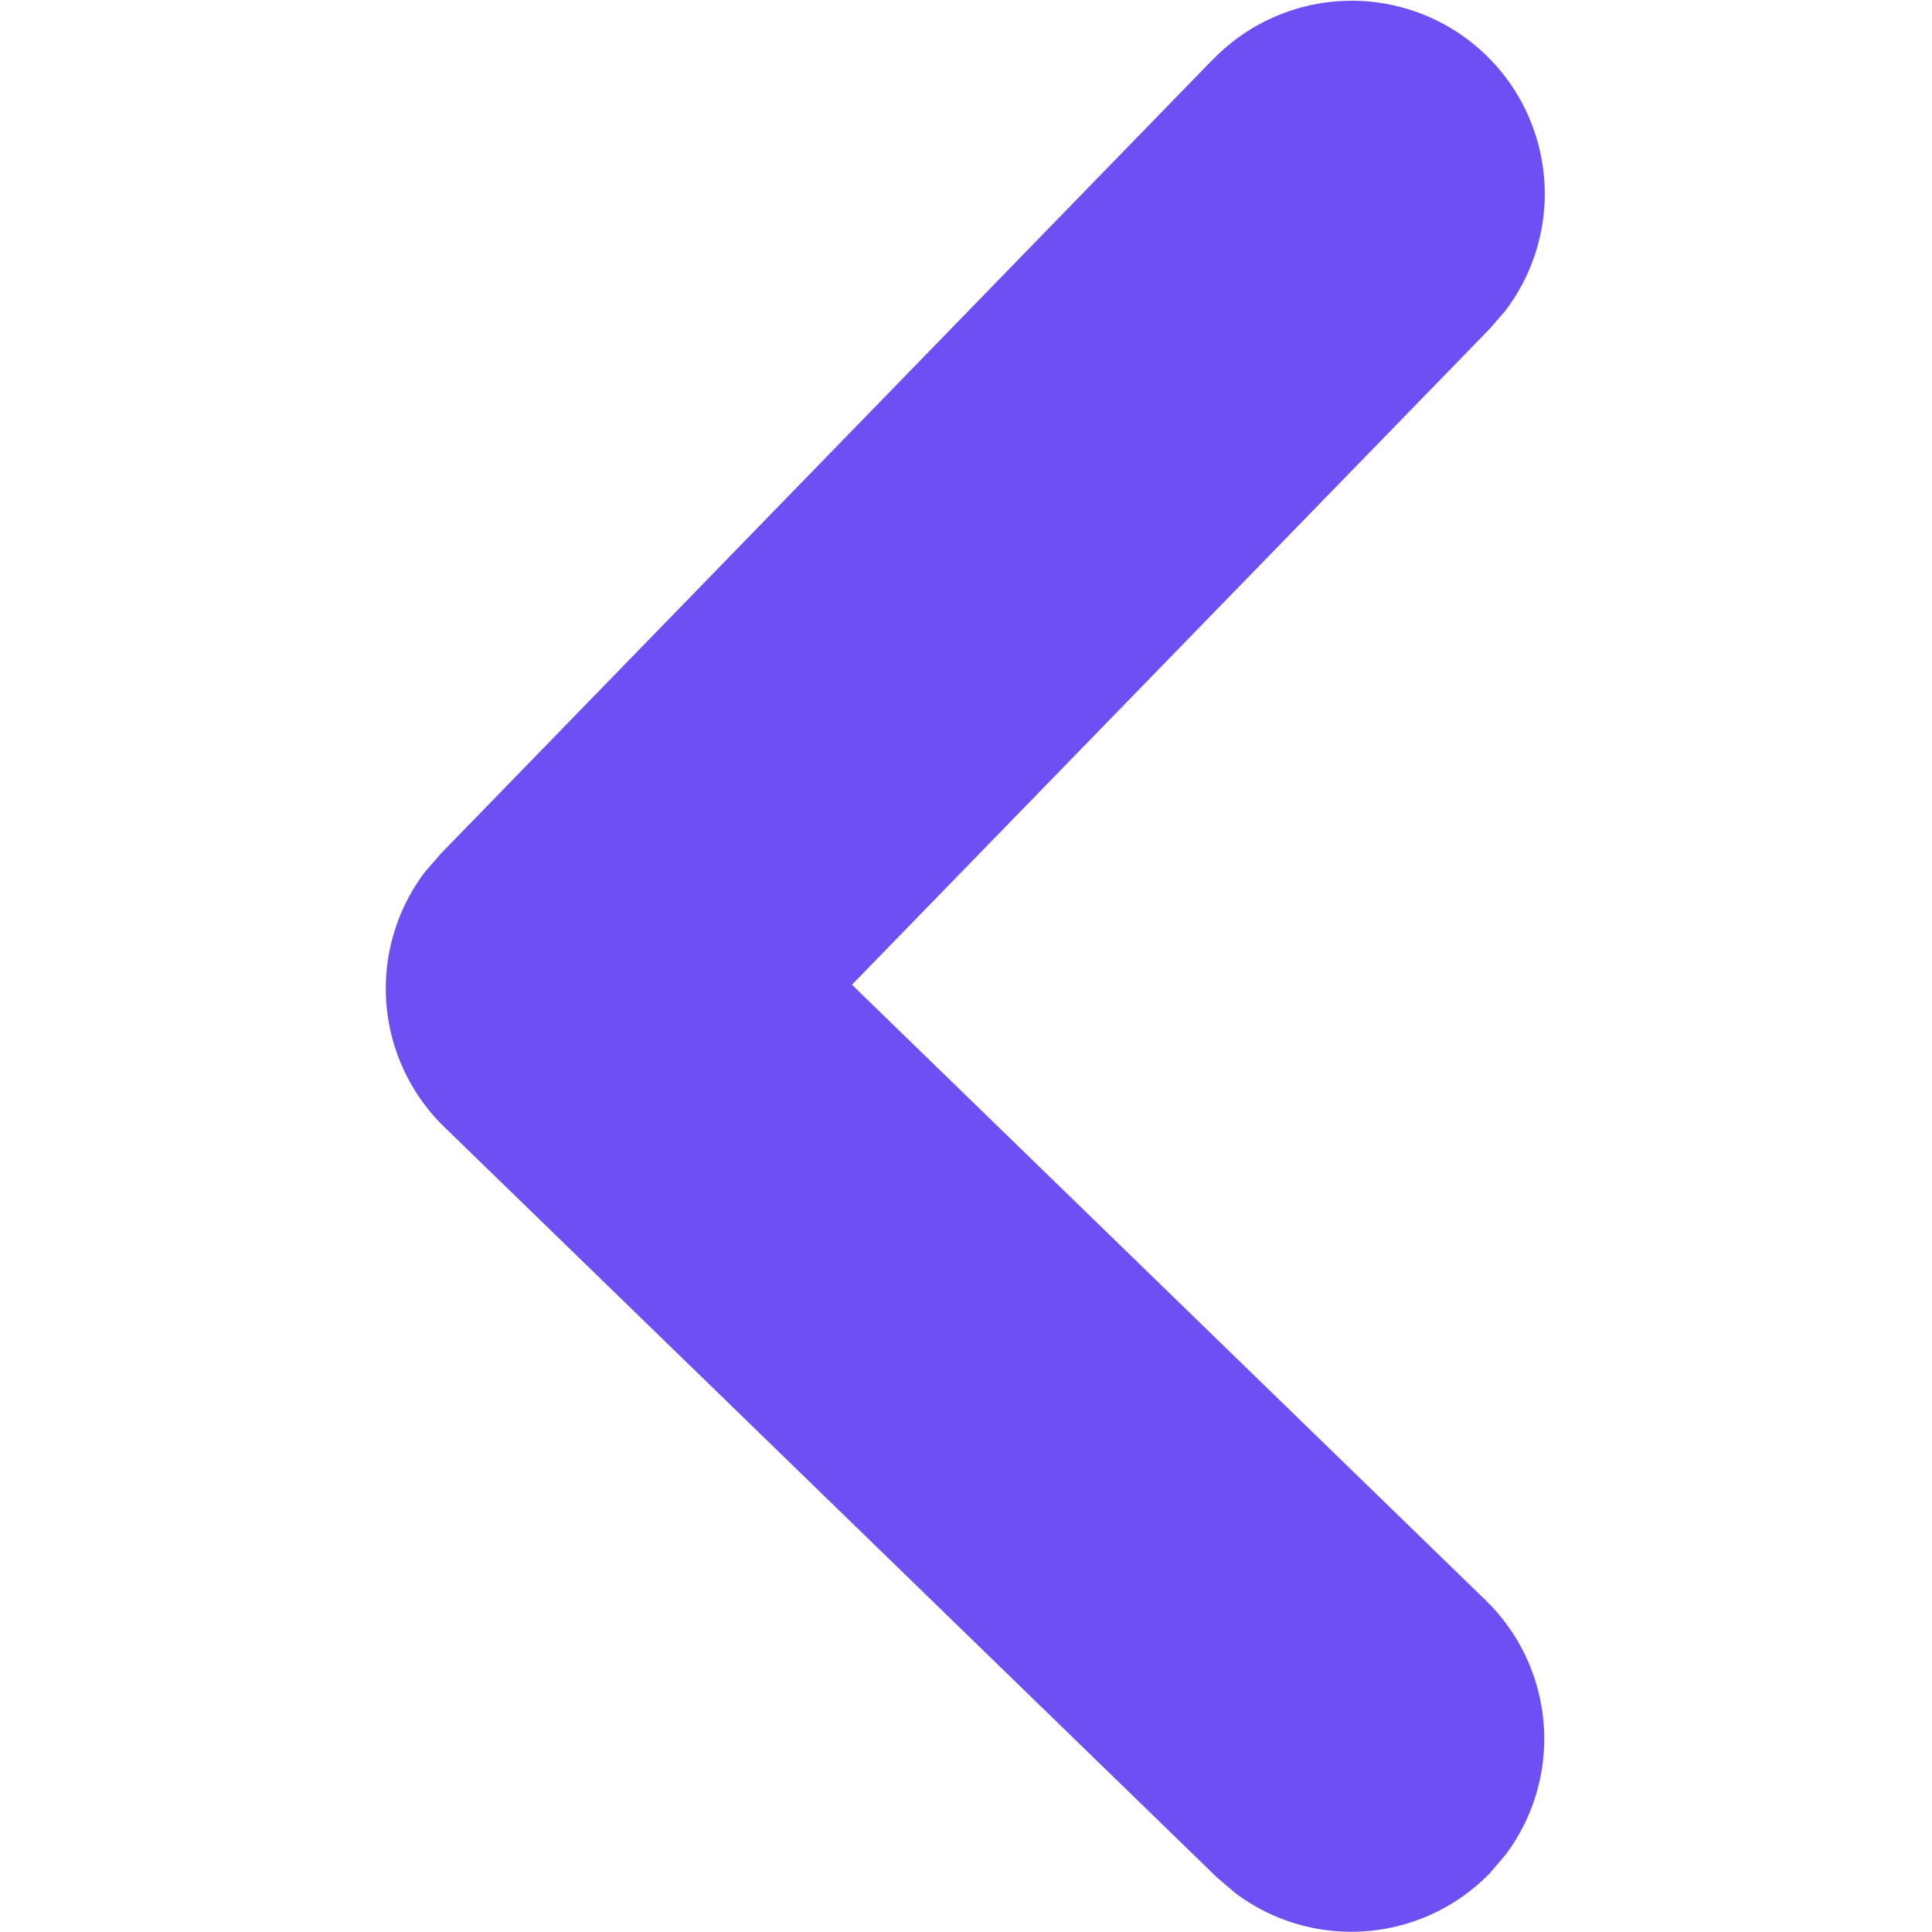 <svg t="1640680977010" class="icon" viewBox="0 0 1024 1024" version="1.1" xmlns="http://www.w3.org/2000/svg" p-id="8057" width="14" height="14"><path d="M642.828 31.61a102.34 102.34 0 0 1 155.147 132.94l-8.392 9.722-338.029 347.649 335.982 326.362A102.34 102.34 0 0 1 797.975 983.064l-8.392 9.825a102.34 102.34 0 0 1-134.884 10.439l-9.825-8.392-409.36-397.591a102.34 102.34 0 0 1-10.439-134.986l8.392-9.722 409.36-421.129z" fill="#6E4FF4" p-id="8058"></path></svg>